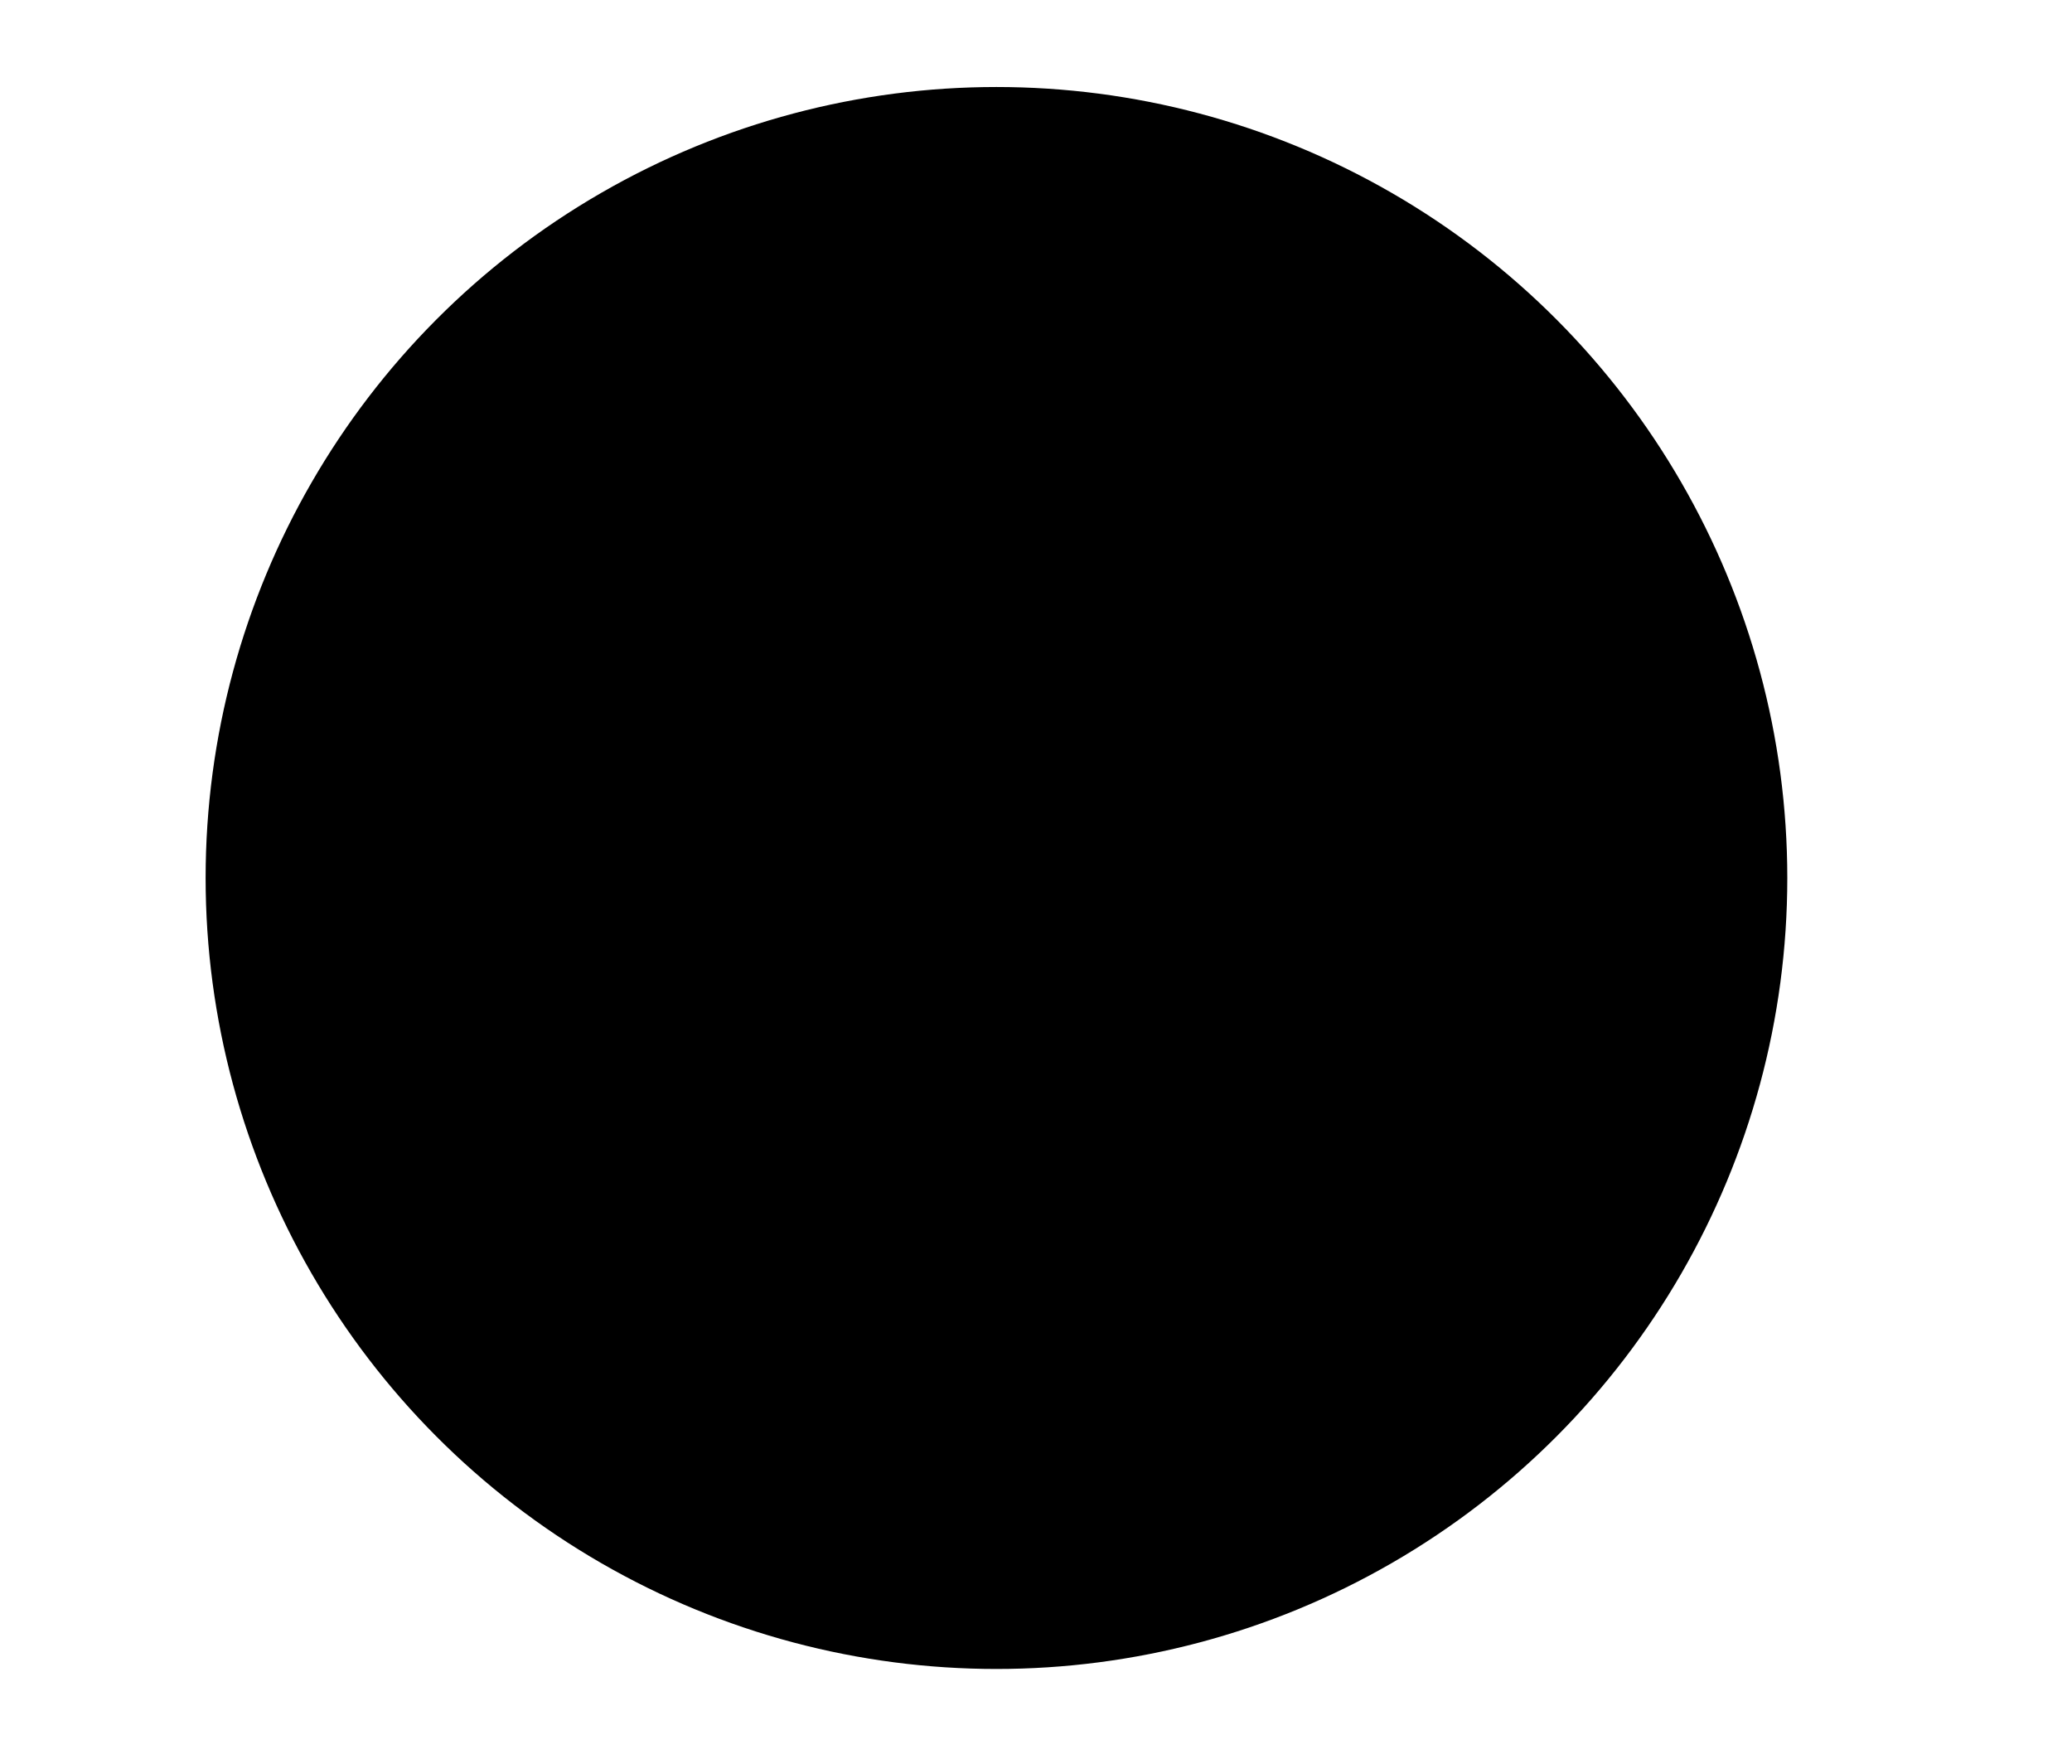 <?xml version='1.0' encoding='utf-8'?>
<svg width="262" height="223" xmlns="http://www.w3.org/2000/svg" viewBox="0 0 262 223"><rect width="262" height="223" fill="white" /><path d="M 43,138 L 41,140 L 41,142 L 43,144 L 46,144 L 46,139 L 45,139 L 44,138 Z" fill="black" /><circle cx="126" cy="111" r="100" fill="black" /></svg>